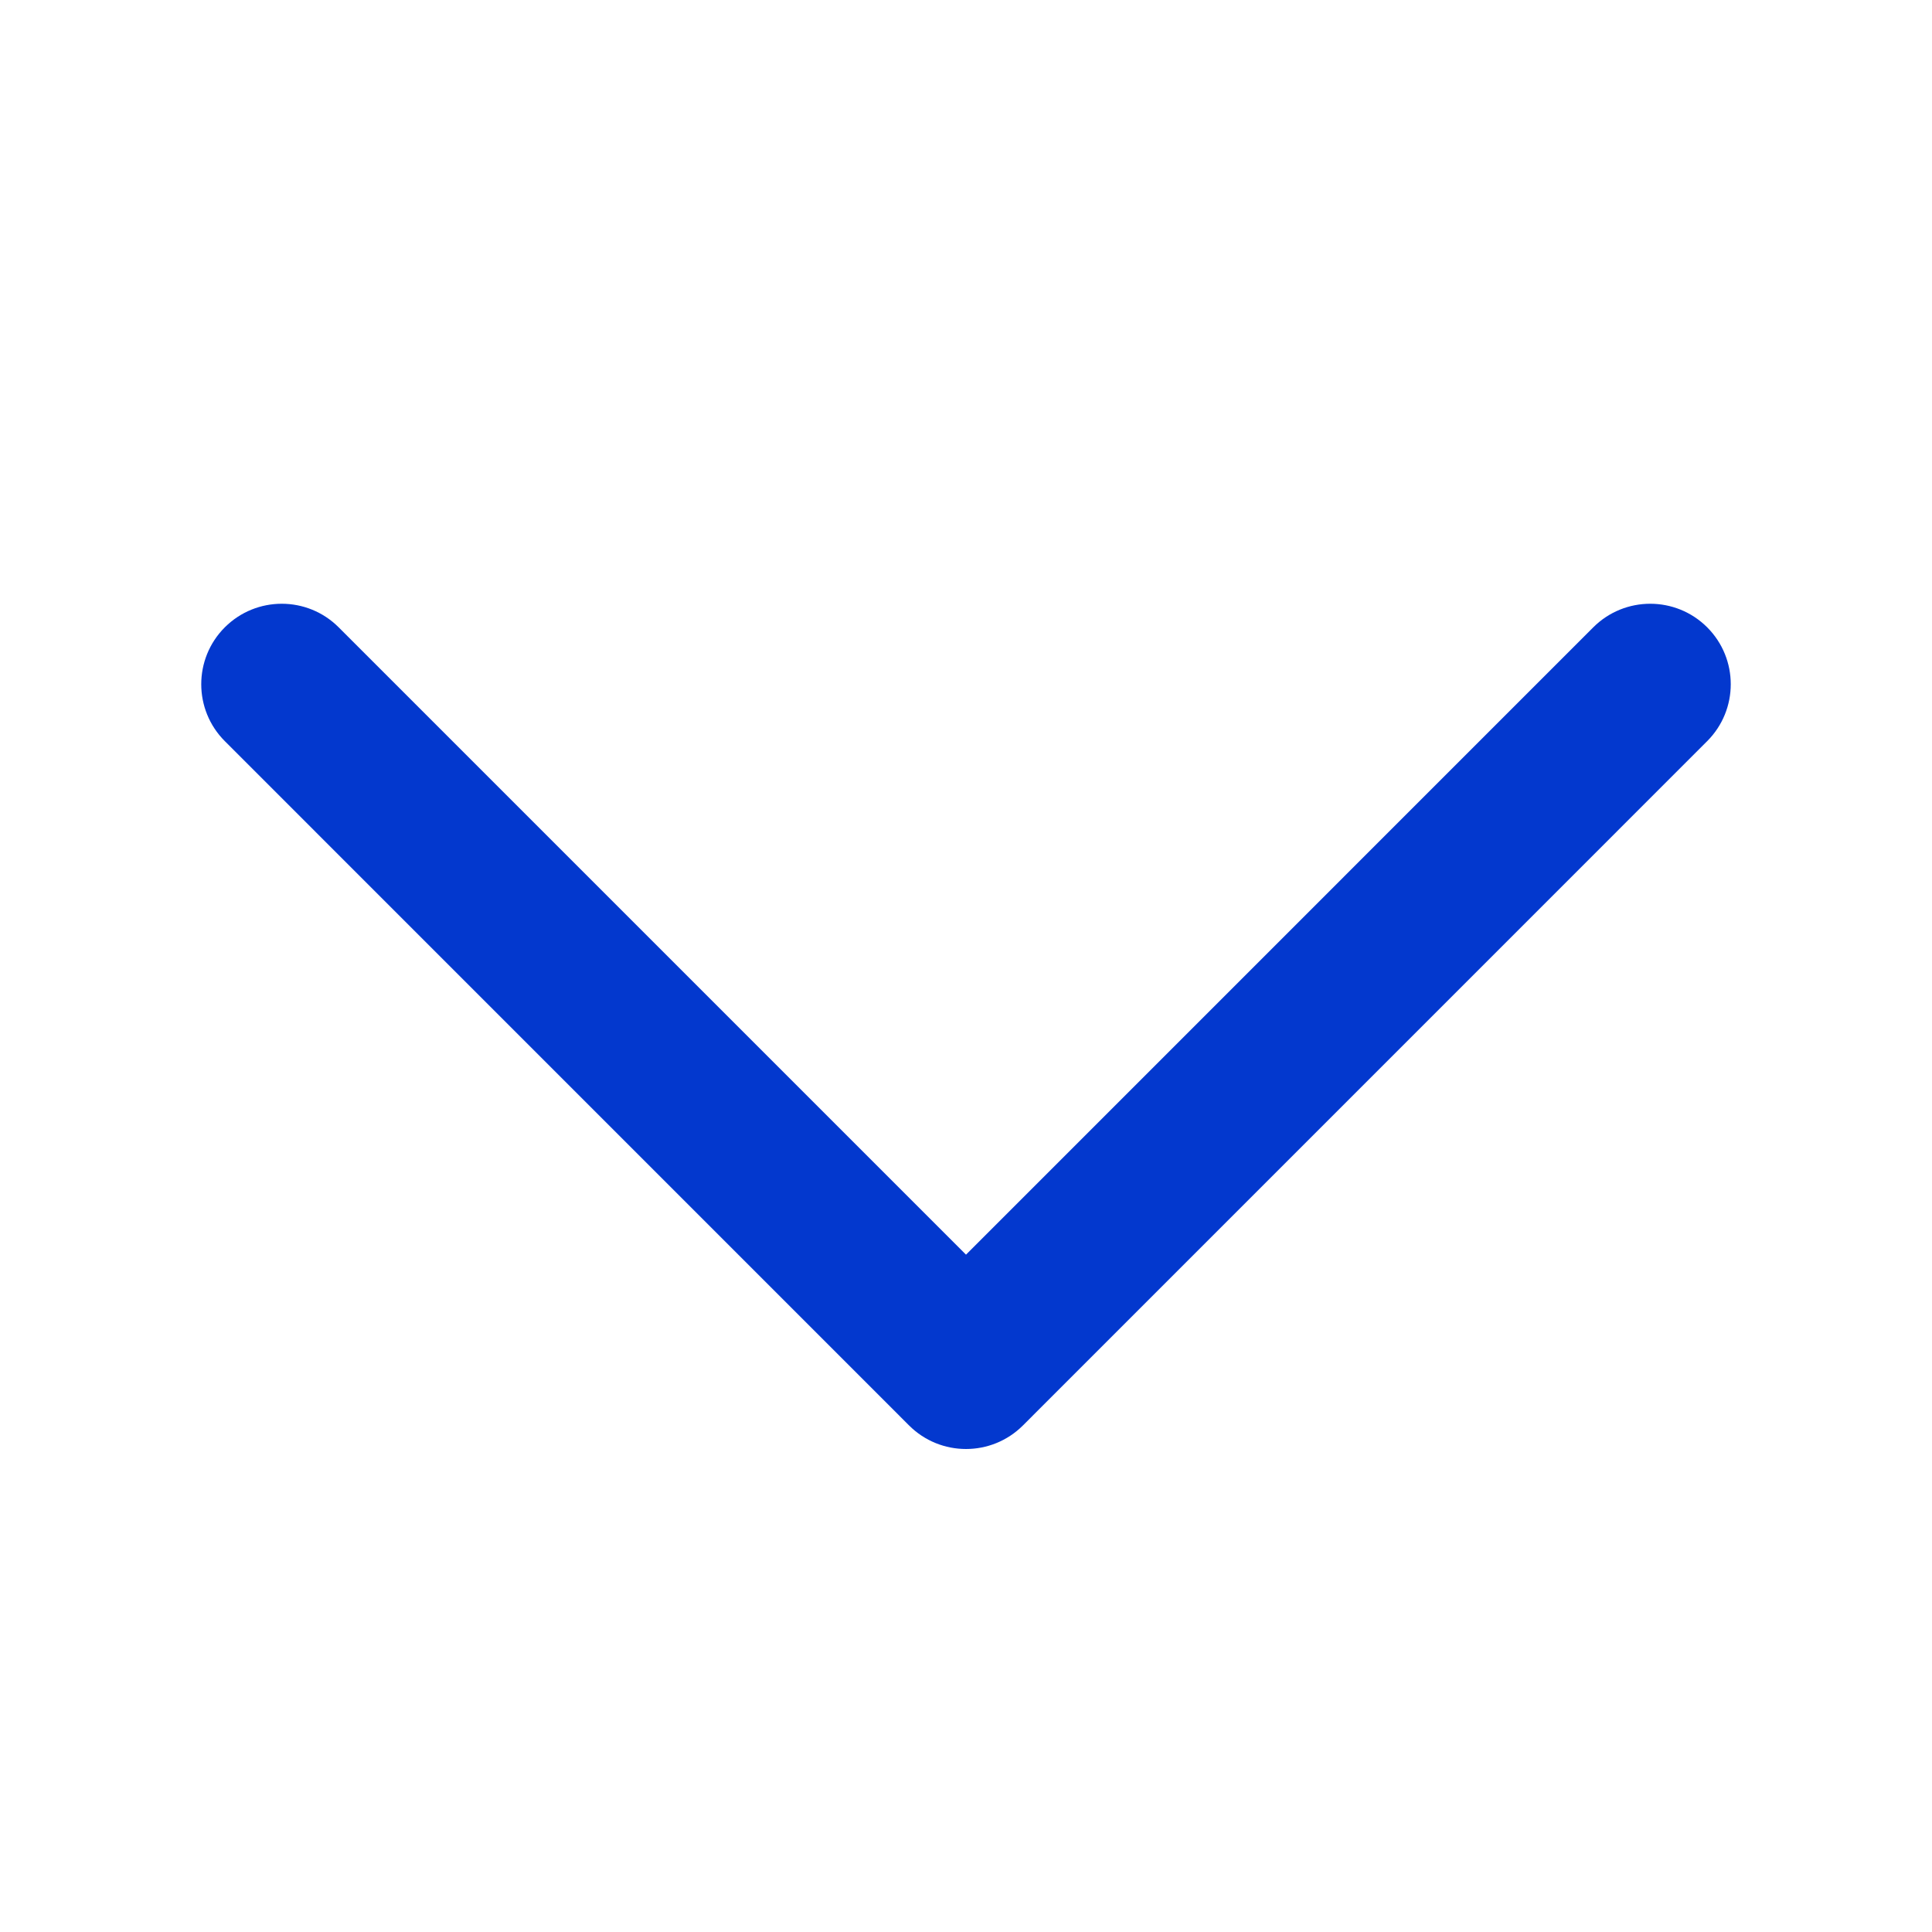 <svg width="32" height="32" viewBox="0 0 32 32" fill="none" xmlns="http://www.w3.org/2000/svg">
<g clip-path="url(#clip0_1_1657)">
<path fill-rule="evenodd" clip-rule="evenodd" d="M28.276 10.39C28.797 10.911 28.797 11.755 28.276 12.276L16.943 23.61C16.422 24.13 15.578 24.13 15.057 23.61L3.724 12.276C3.203 11.755 3.203 10.911 3.724 10.39C4.245 9.87 5.089 9.87 5.609 10.39L16 20.781L26.39 10.39C26.911 9.87 27.755 9.87 28.276 10.39Z" fill="#0338CE"/>
</g>
<defs>
<clipPath id="clip0_1_1657">
<rect width="32" height="32" fill="white" transform="translate(32) rotate(90)"/>
</clipPath>
</defs>
</svg>
